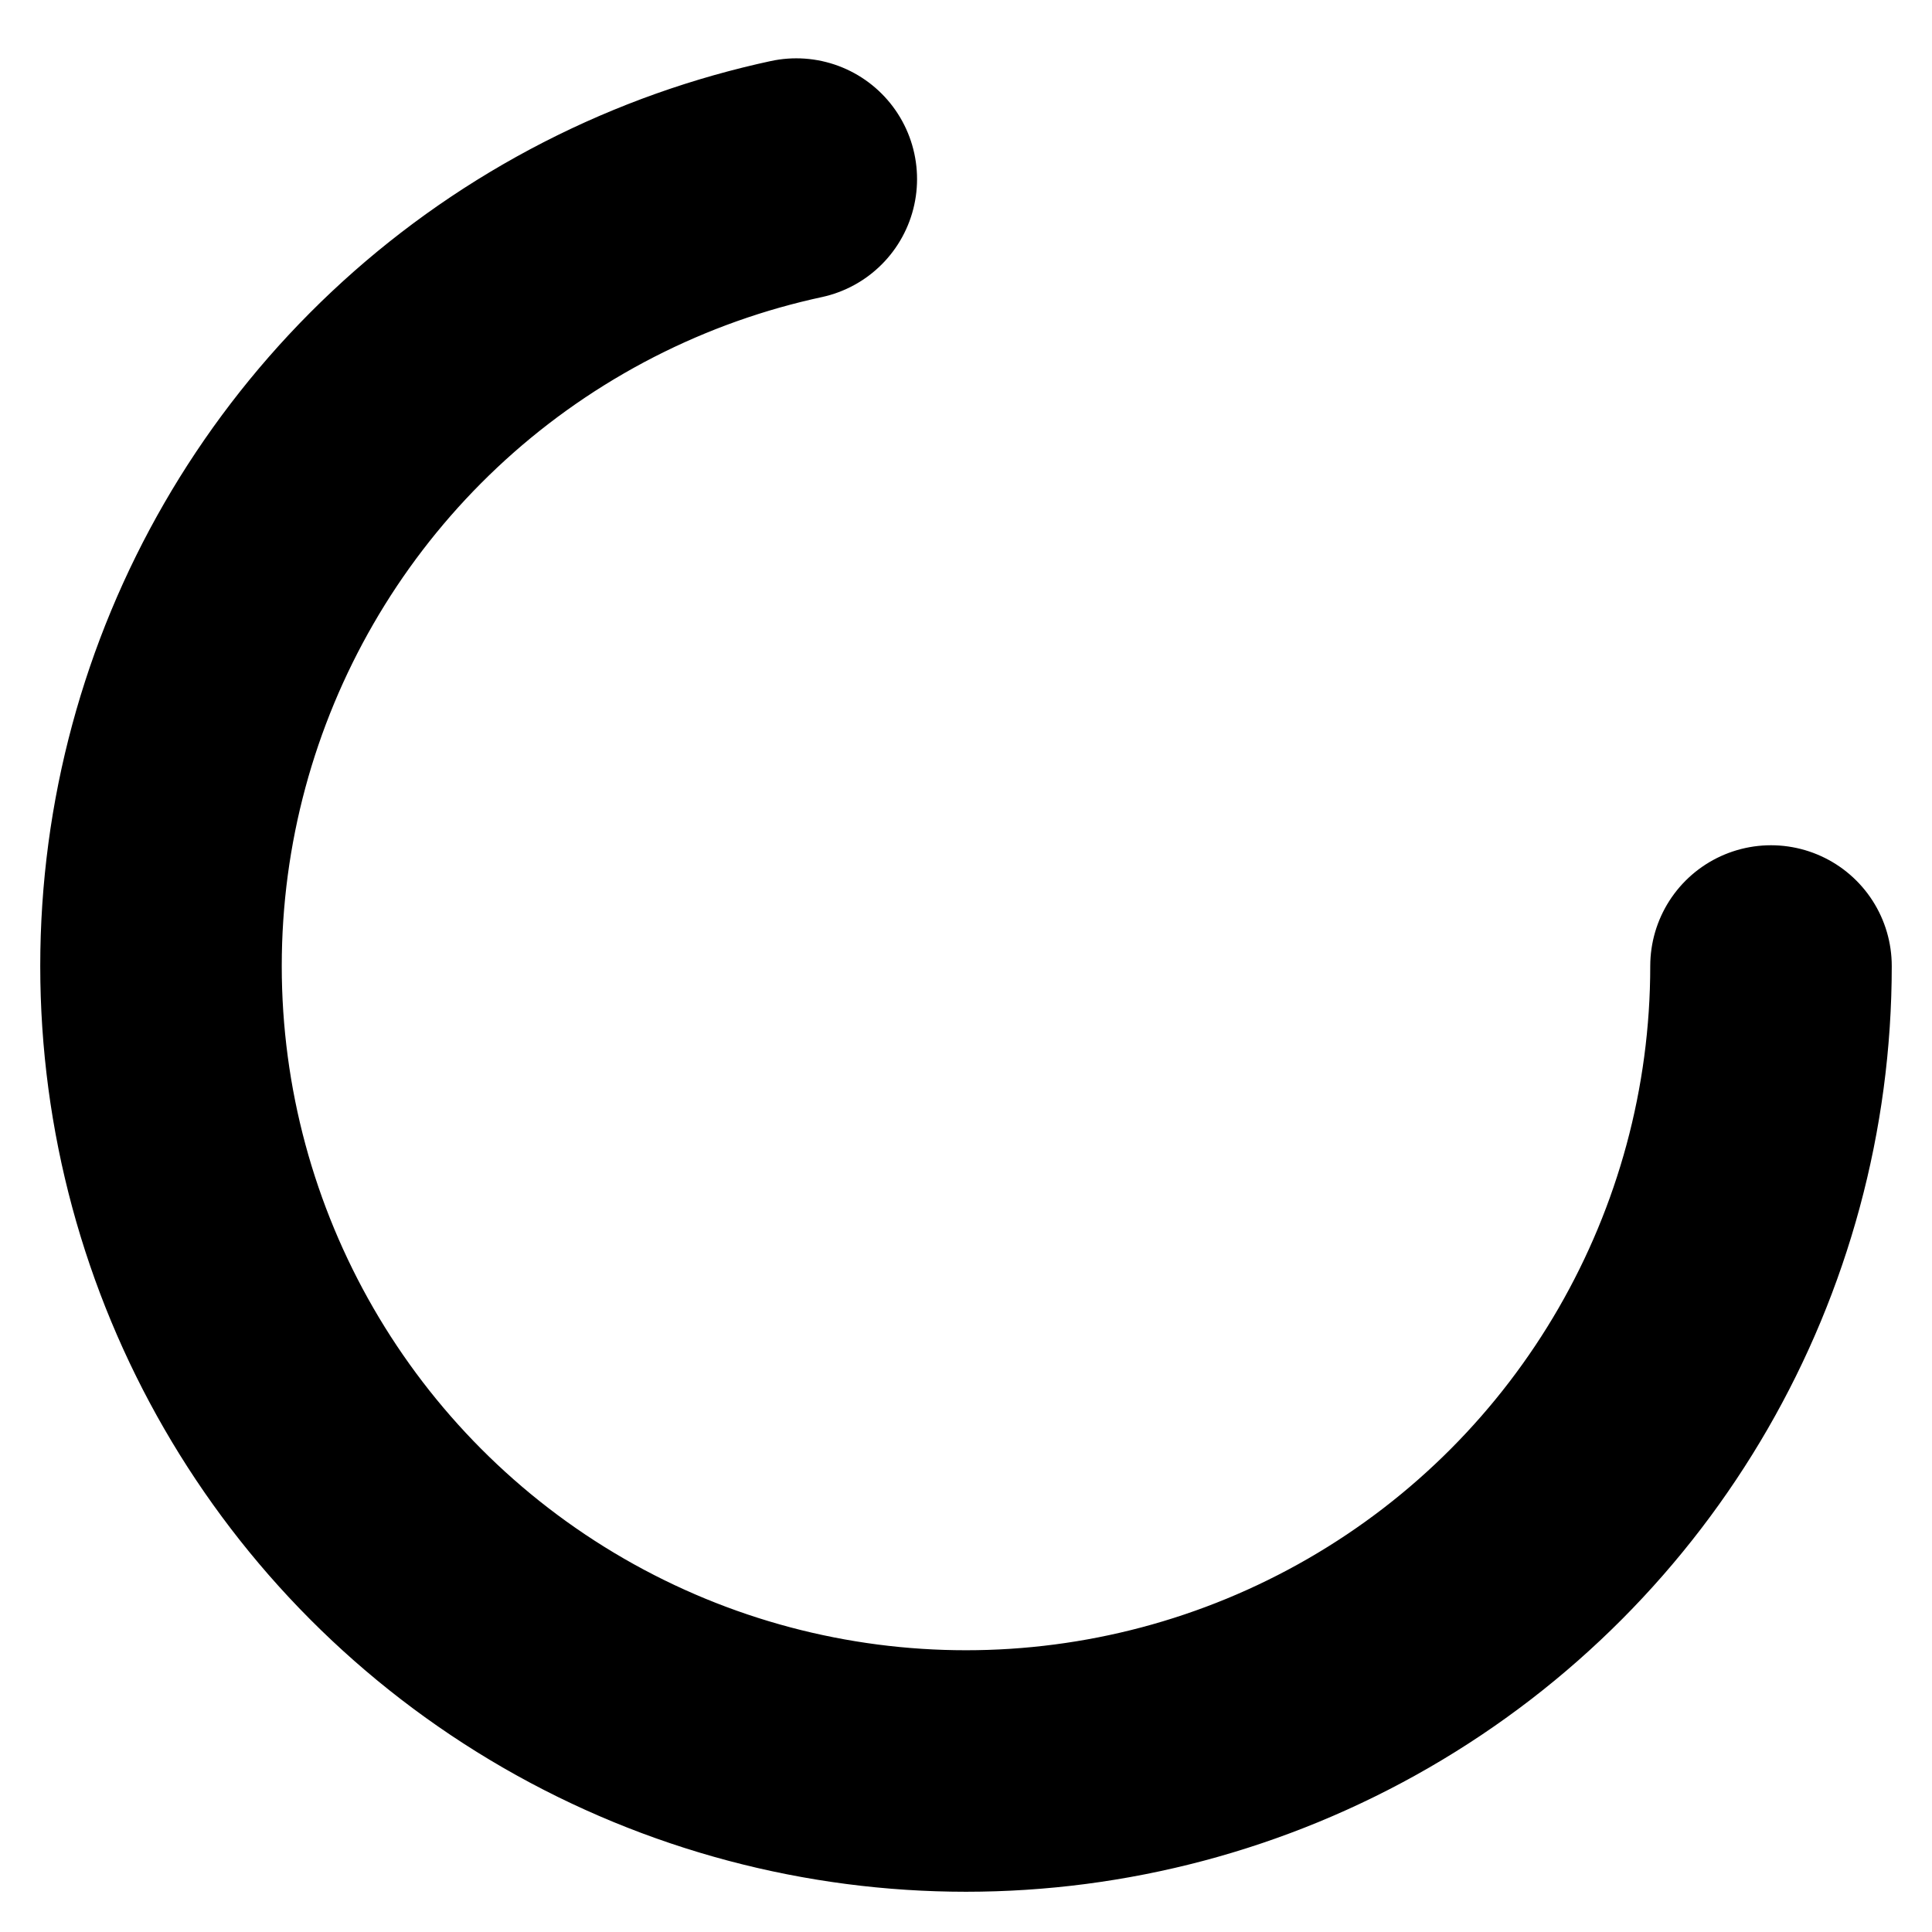 <svg xmlns="http://www.w3.org/2000/svg" width="24" height="24" viewBox="0 0 24 24" fill="none">
  <circle 
    cx="12" 
    cy="12" 
    r="10" 
    stroke="currentColor" 
    stroke-width="3"
    stroke-linecap="round"
    stroke-dasharray="45 60">
    <animateTransform
      attributeName="transform"
      type="rotate"
      from="0 12 12"
      to="360 12 12"
      dur="1s"
      repeatCount="indefinite"
    />
  </circle>
</svg>
